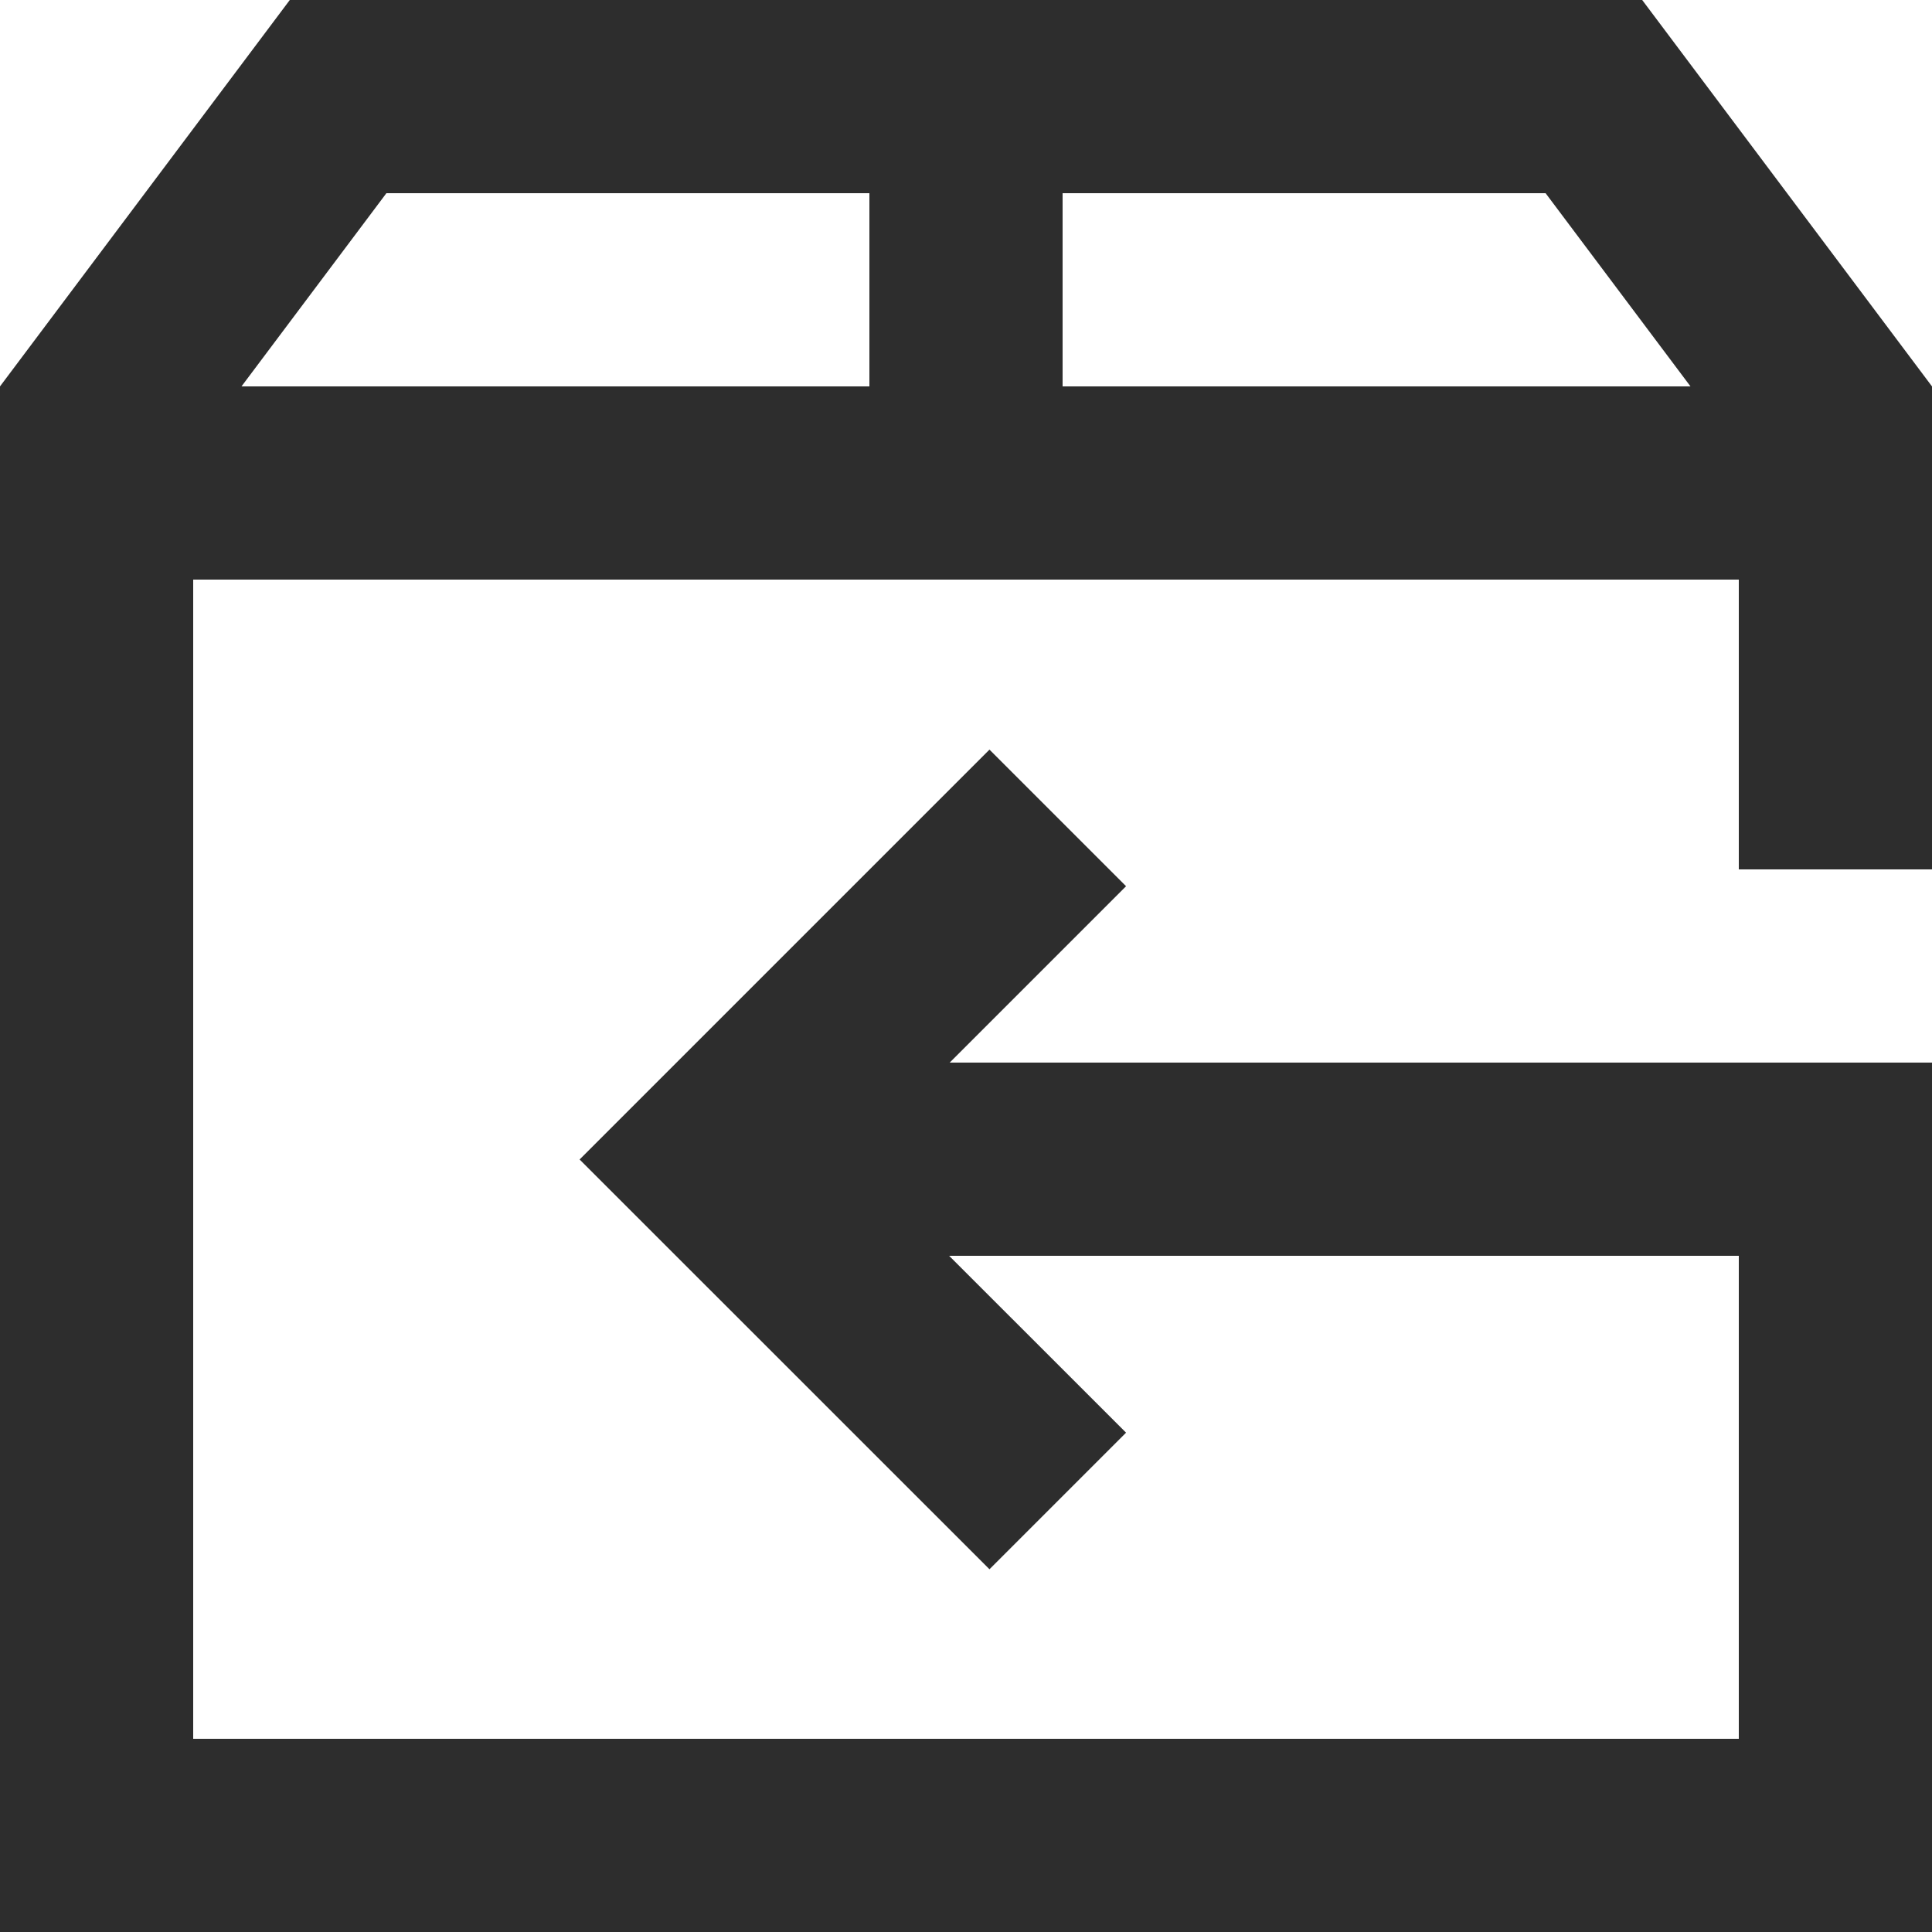 <svg xmlns="http://www.w3.org/2000/svg" width="20" height="20" viewBox="0 0 20 20"><g fill="#2D2D2D" fill-rule="evenodd"><path fill-rule="nonzero" d="M18 6H2v12h16v-5H8v-2h12v9H0V4h20v5h-2z"/><path d="M9 1h2v4H9z"/><path fill-rule="nonzero" d="M4.6 1.2L3 2h1l.6-.8zM17 2l-1.6-.8.6.8h1zm-1 0l1.5 2H20l-3-4H3L0 4h2.5L4 2h12zm1 0l-1.6-.8.6.8h1zM3 2l1.6-.8L4 2H3zm14.5 2v.438H20V4l-3-4H3L0 4v.438h2.5V4L4 2h12"/><path d="M8.828 12.003l2.829 2.828-1.414 1.414L6 12.003l.707-.707 3.536-3.536 1.414 1.414-2.829 2.829z"/></g></svg>